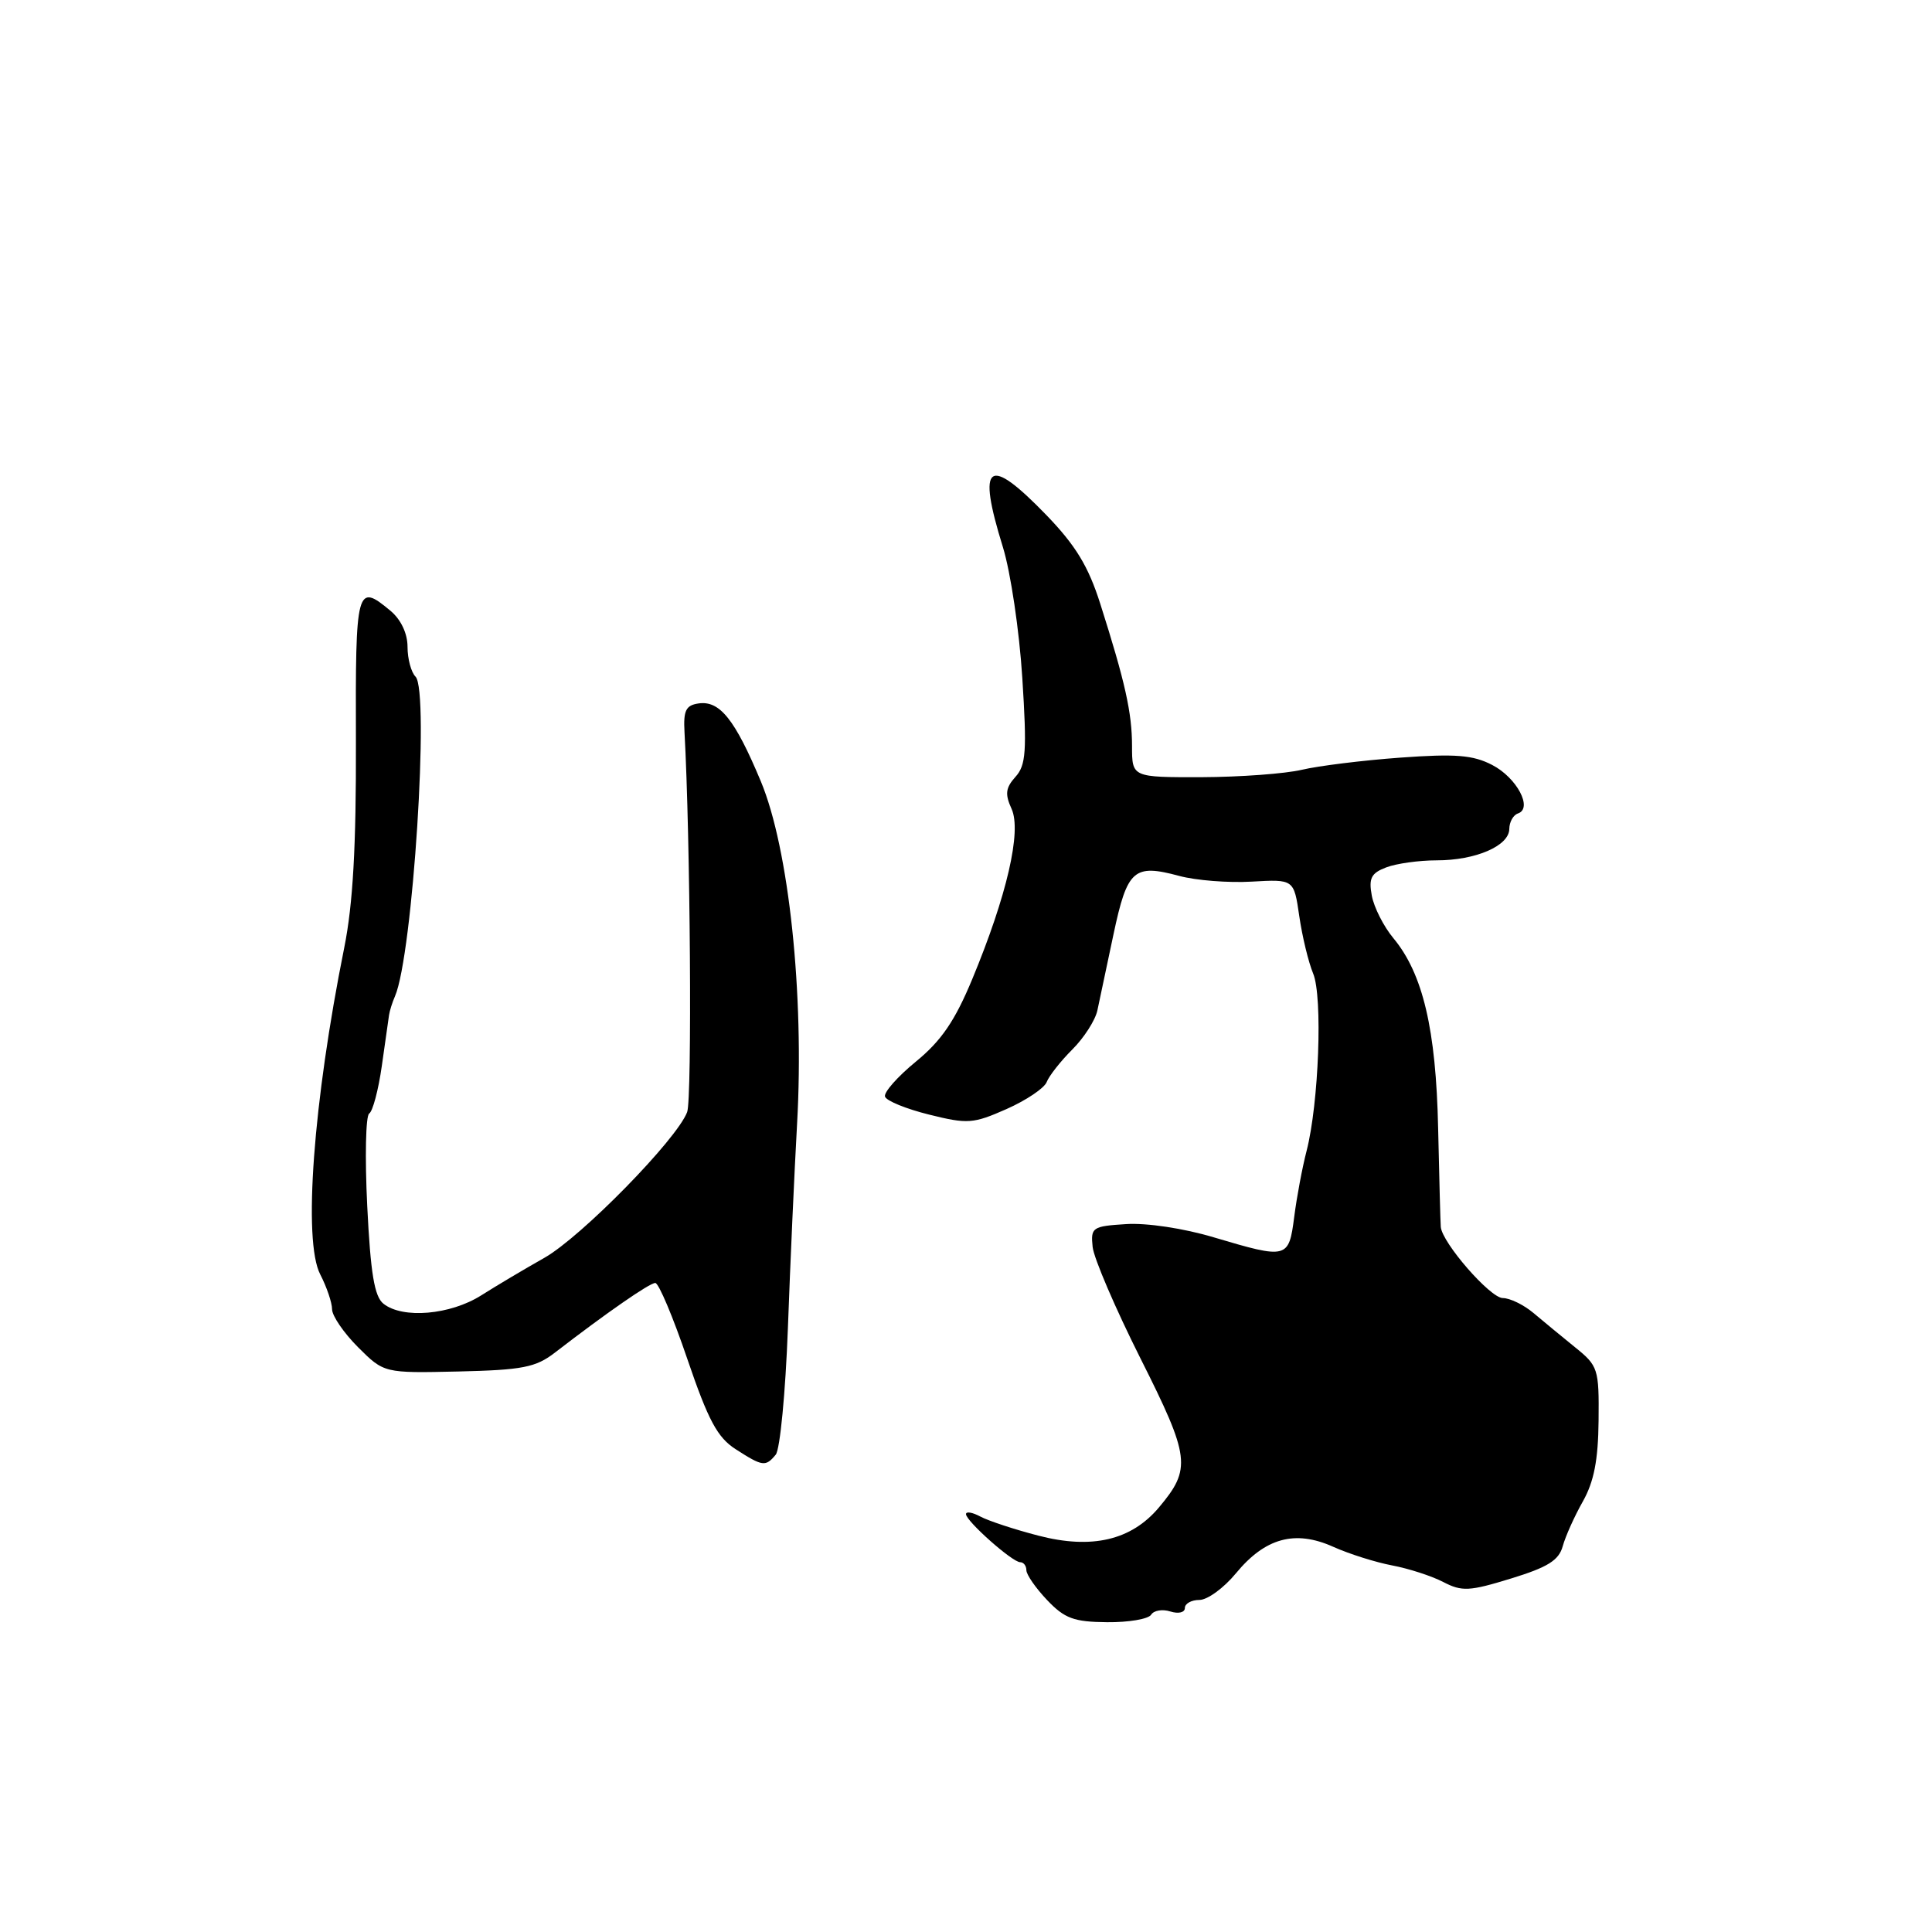 <?xml version="1.0" encoding="UTF-8" standalone="no"?>
<!DOCTYPE svg PUBLIC "-//W3C//DTD SVG 1.1//EN" "http://www.w3.org/Graphics/SVG/1.1/DTD/svg11.dtd" >
<svg xmlns="http://www.w3.org/2000/svg" xmlns:xlink="http://www.w3.org/1999/xlink" version="1.1" viewBox="0 0 256 256">
 <g >
 <path fill="currentColor"
d=" M 152.53 213.96 C 152.88 213.39 154.03 213.19 155.08 213.53 C 156.16 213.87 157.00 213.66 157.00 213.07 C 157.00 212.48 157.87 212.00 158.93 212.00 C 159.99 212.00 162.16 210.42 163.76 208.48 C 167.63 203.78 171.59 202.69 176.64 204.95 C 178.77 205.91 182.30 207.02 184.48 207.43 C 186.65 207.84 189.69 208.82 191.23 209.62 C 193.72 210.91 194.69 210.86 200.22 209.16 C 205.08 207.67 206.56 206.75 207.07 204.88 C 207.43 203.57 208.63 200.90 209.74 198.94 C 211.21 196.33 211.77 193.46 211.82 188.23 C 211.89 181.36 211.76 180.98 208.69 178.51 C 206.94 177.09 204.45 175.04 203.17 173.96 C 201.88 172.88 200.06 172.00 199.13 172.00 C 197.46 172.00 191.09 164.68 190.91 162.57 C 190.86 161.98 190.71 156.10 190.56 149.50 C 190.28 136.38 188.54 129.01 184.62 124.30 C 183.34 122.76 182.06 120.23 181.77 118.68 C 181.34 116.36 181.69 115.69 183.69 114.93 C 185.03 114.42 188.04 114.00 190.37 114.00 C 195.54 114.00 199.98 112.08 199.99 109.83 C 200.00 108.92 200.51 108.00 201.13 107.79 C 203.15 107.12 200.99 103.05 197.72 101.36 C 195.18 100.04 192.86 99.86 185.54 100.39 C 180.57 100.75 174.70 101.48 172.50 102.00 C 170.30 102.52 164.34 102.96 159.25 102.98 C 150.00 103.00 150.00 103.00 150.00 98.87 C 150.00 94.45 149.09 90.37 145.79 80.00 C 144.21 75.03 142.53 72.27 138.65 68.25 C 130.89 60.23 129.42 61.31 132.89 72.50 C 133.91 75.80 135.07 83.60 135.46 89.82 C 136.08 99.54 135.95 101.40 134.55 102.94 C 133.25 104.39 133.14 105.22 134.04 107.18 C 135.39 110.15 133.42 118.68 128.82 129.76 C 126.53 135.27 124.73 137.91 121.37 140.66 C 118.93 142.66 117.08 144.75 117.27 145.31 C 117.46 145.87 120.08 146.94 123.11 147.69 C 128.21 148.96 128.95 148.91 133.36 146.96 C 135.98 145.80 138.37 144.19 138.69 143.38 C 139.00 142.57 140.52 140.63 142.07 139.08 C 143.63 137.53 145.13 135.19 145.41 133.88 C 145.69 132.57 146.65 128.05 147.54 123.82 C 149.37 115.21 150.22 114.44 156.24 116.06 C 158.45 116.66 162.78 117.00 165.86 116.82 C 171.45 116.50 171.45 116.50 172.16 121.39 C 172.55 124.08 173.38 127.51 174.00 129.00 C 175.28 132.08 174.75 146.21 173.13 152.50 C 172.56 154.70 171.82 158.64 171.49 161.25 C 170.77 166.81 170.58 166.85 160.82 163.95 C 156.85 162.76 151.93 162.02 149.21 162.20 C 144.74 162.48 144.51 162.64 144.78 165.23 C 144.94 166.73 147.80 173.39 151.13 180.02 C 157.71 193.11 157.89 194.60 153.56 199.75 C 149.90 204.10 144.66 205.32 137.59 203.48 C 134.42 202.66 130.97 201.52 129.92 200.96 C 128.86 200.39 128.00 200.24 128.00 200.63 C 128.00 201.55 134.14 207.00 135.18 207.00 C 135.63 207.00 136.00 207.48 136.00 208.06 C 136.00 208.65 137.24 210.43 138.75 212.02 C 141.07 214.46 142.30 214.91 146.69 214.95 C 149.55 214.98 152.17 214.53 152.53 213.96 Z  M 102.79 192.75 C 103.36 192.06 104.08 184.53 104.40 176.00 C 104.71 167.47 105.26 155.26 105.62 148.86 C 106.58 131.71 104.53 112.44 100.81 103.52 C 97.38 95.32 95.37 92.80 92.56 93.21 C 90.88 93.45 90.54 94.15 90.70 97.00 C 91.47 110.86 91.72 145.61 91.05 147.36 C 89.67 151.00 77.01 163.91 72.13 166.67 C 69.58 168.11 65.82 170.34 63.77 171.64 C 59.66 174.24 53.36 174.78 50.81 172.75 C 49.61 171.80 49.10 168.73 48.66 159.79 C 48.34 153.34 48.46 147.84 48.92 147.55 C 49.39 147.26 50.14 144.43 50.59 141.26 C 51.04 138.09 51.47 135.05 51.55 134.50 C 51.63 133.95 51.98 132.82 52.34 132.00 C 54.69 126.57 56.94 91.54 55.06 89.66 C 54.48 89.08 54.00 87.30 54.00 85.71 C 54.00 83.94 53.13 82.10 51.75 80.94 C 47.25 77.19 47.09 77.77 47.16 98.29 C 47.20 112.19 46.77 119.80 45.62 125.54 C 41.49 146.08 40.14 164.44 42.43 168.86 C 43.29 170.53 44.00 172.61 44.00 173.48 C 44.00 174.35 45.55 176.62 47.44 178.51 C 50.89 181.95 50.89 181.95 60.74 181.73 C 69.25 181.53 70.99 181.19 73.54 179.22 C 80.40 173.93 86.07 170.00 86.83 170.00 C 87.28 170.00 89.19 174.53 91.07 180.06 C 93.86 188.24 95.06 190.48 97.50 192.04 C 101.06 194.33 101.44 194.38 102.79 192.75 Z "/>
</g>
</svg>